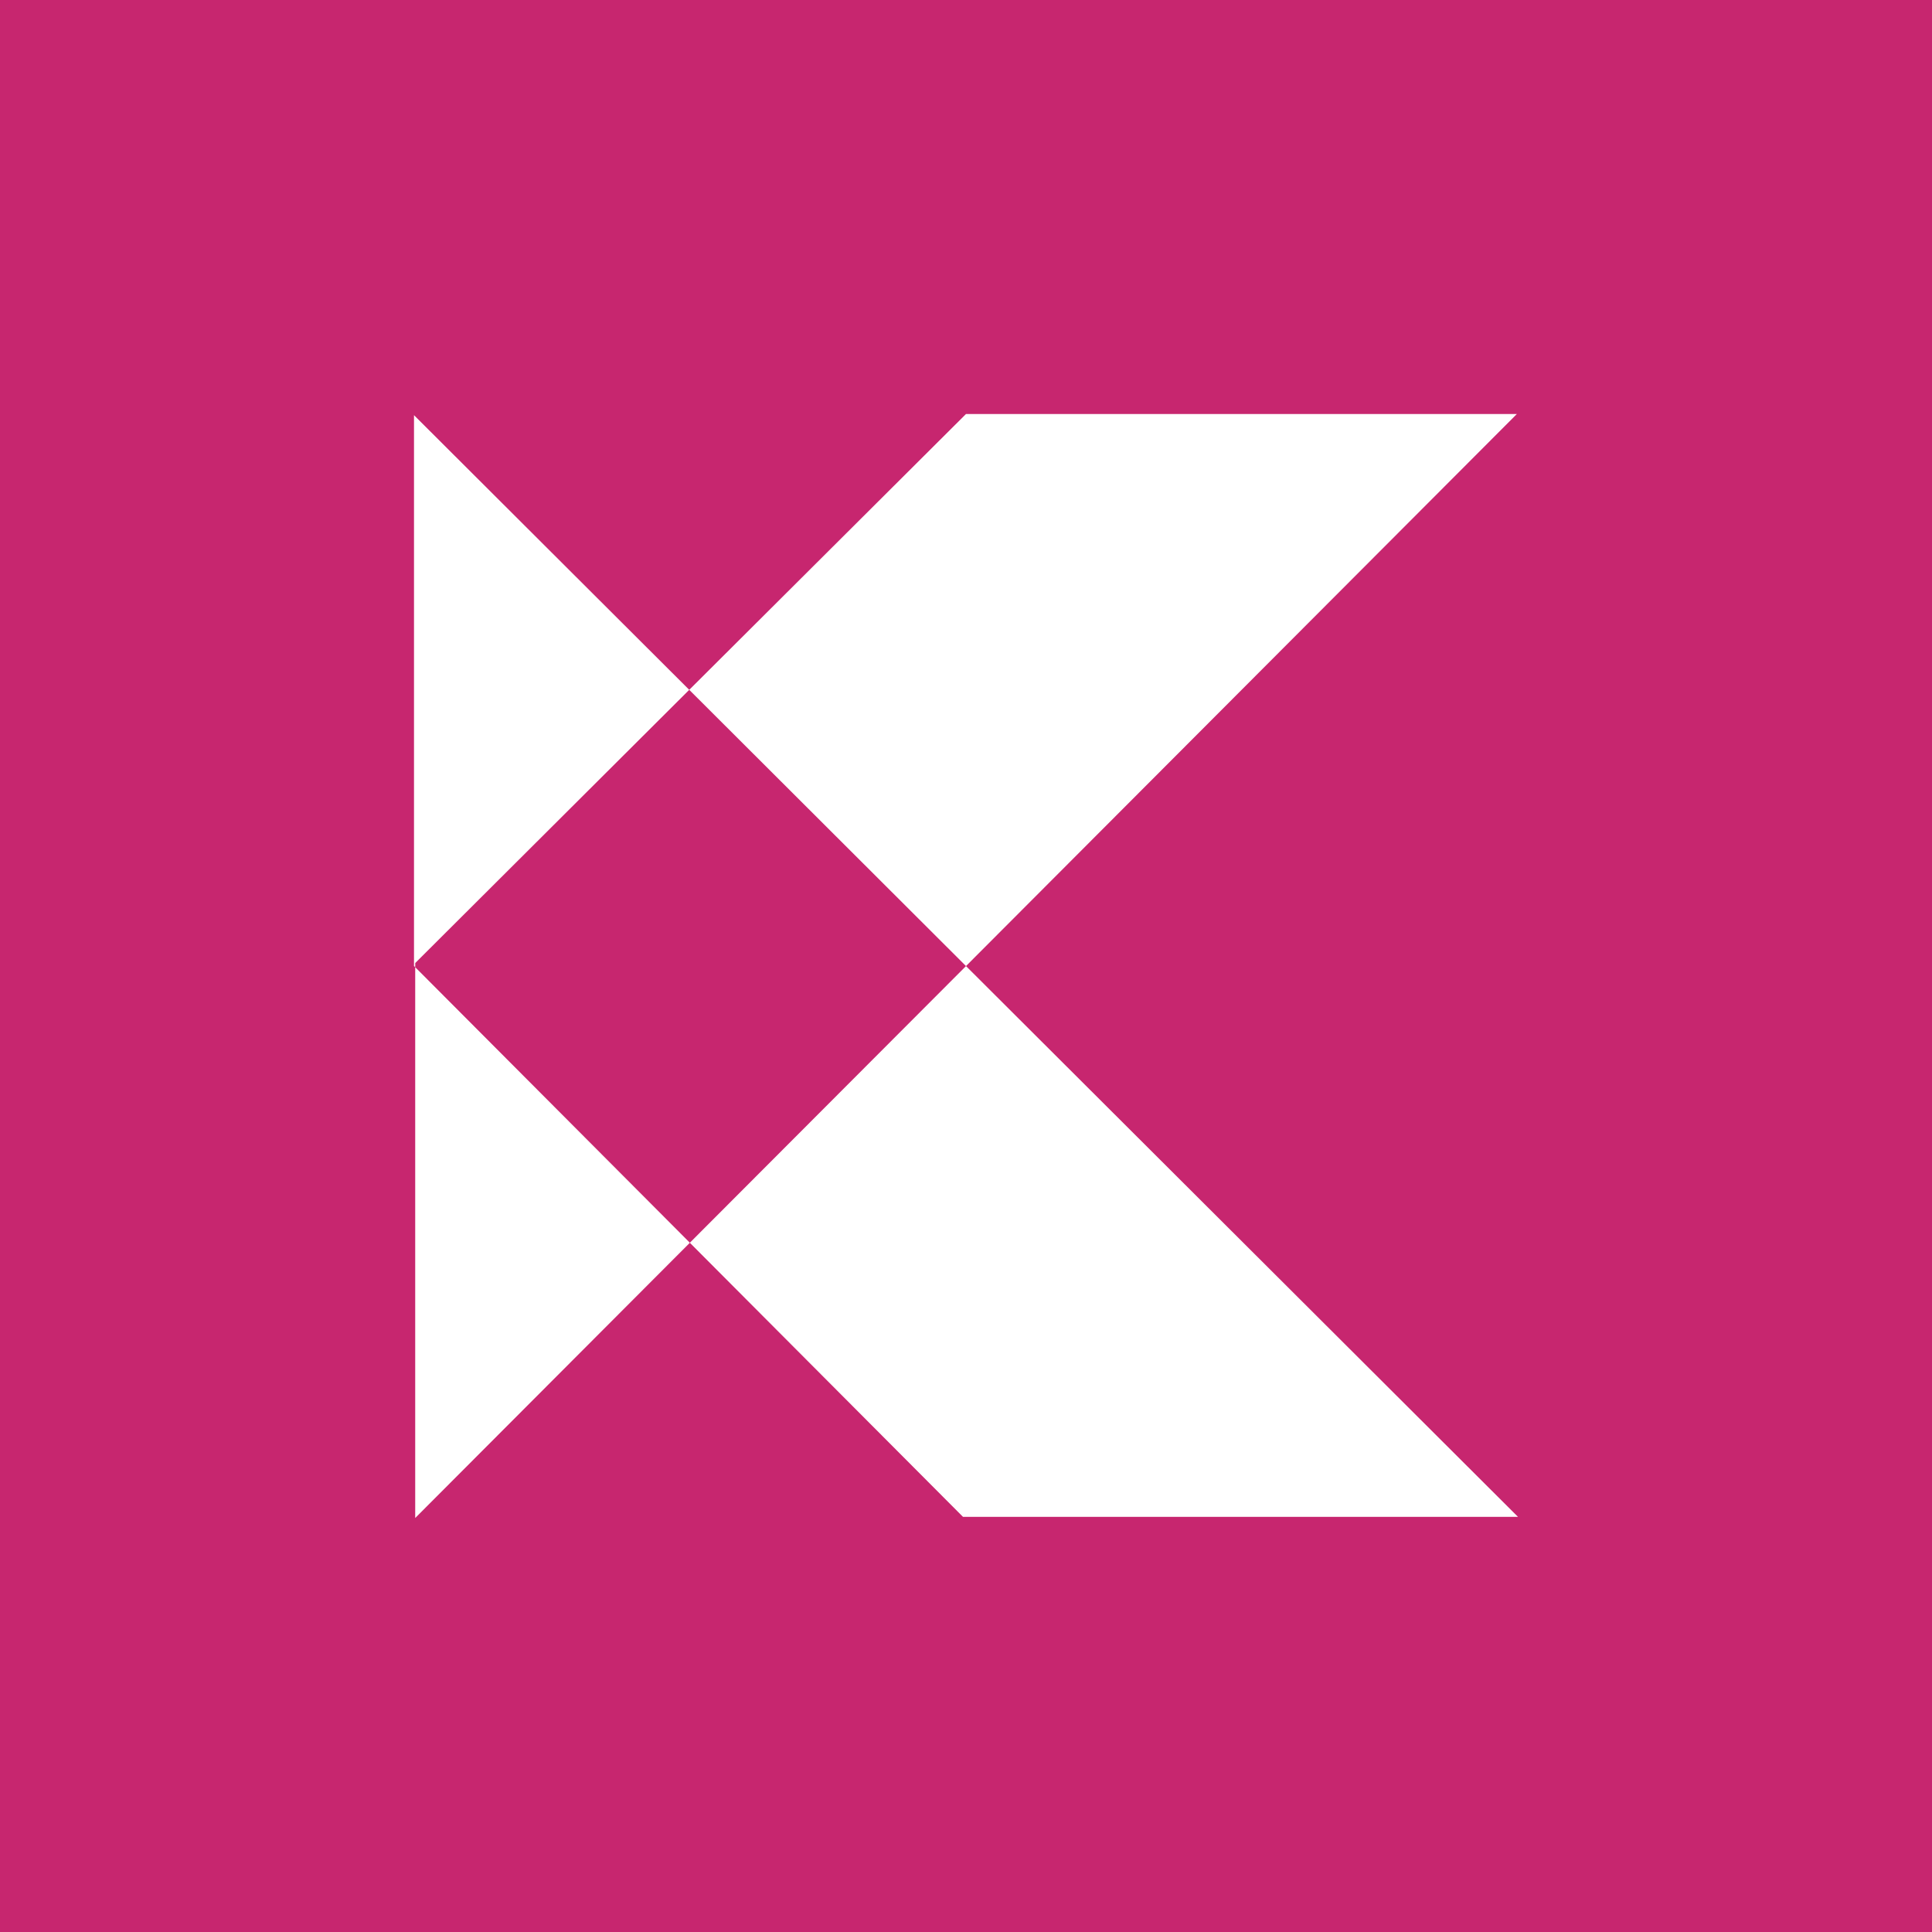 <svg width="56" height="56" viewBox="0 0 56 56" fill="none" xmlns="http://www.w3.org/2000/svg">
<rect width="56" height="56" fill="#C7266F"/>
<path fill-rule="evenodd" clip-rule="evenodd" d="M44 43.967H27.913L19.995 36.022L28 28.002L44 43.967Z" fill="white"/>
<path fill-rule="evenodd" clip-rule="evenodd" d="M43.967 12L28 28.002L19.978 19.995L28 12H43.967Z" fill="white"/>
<path fill-rule="evenodd" clip-rule="evenodd" d="M19.996 36.022L12.035 44V28.035L19.996 36.022Z" fill="white"/>
<path fill-rule="evenodd" clip-rule="evenodd" d="M19.978 19.995L12.036 27.914V28.035L12 28V12.034L19.978 19.995Z" fill="white"/>
</svg>

